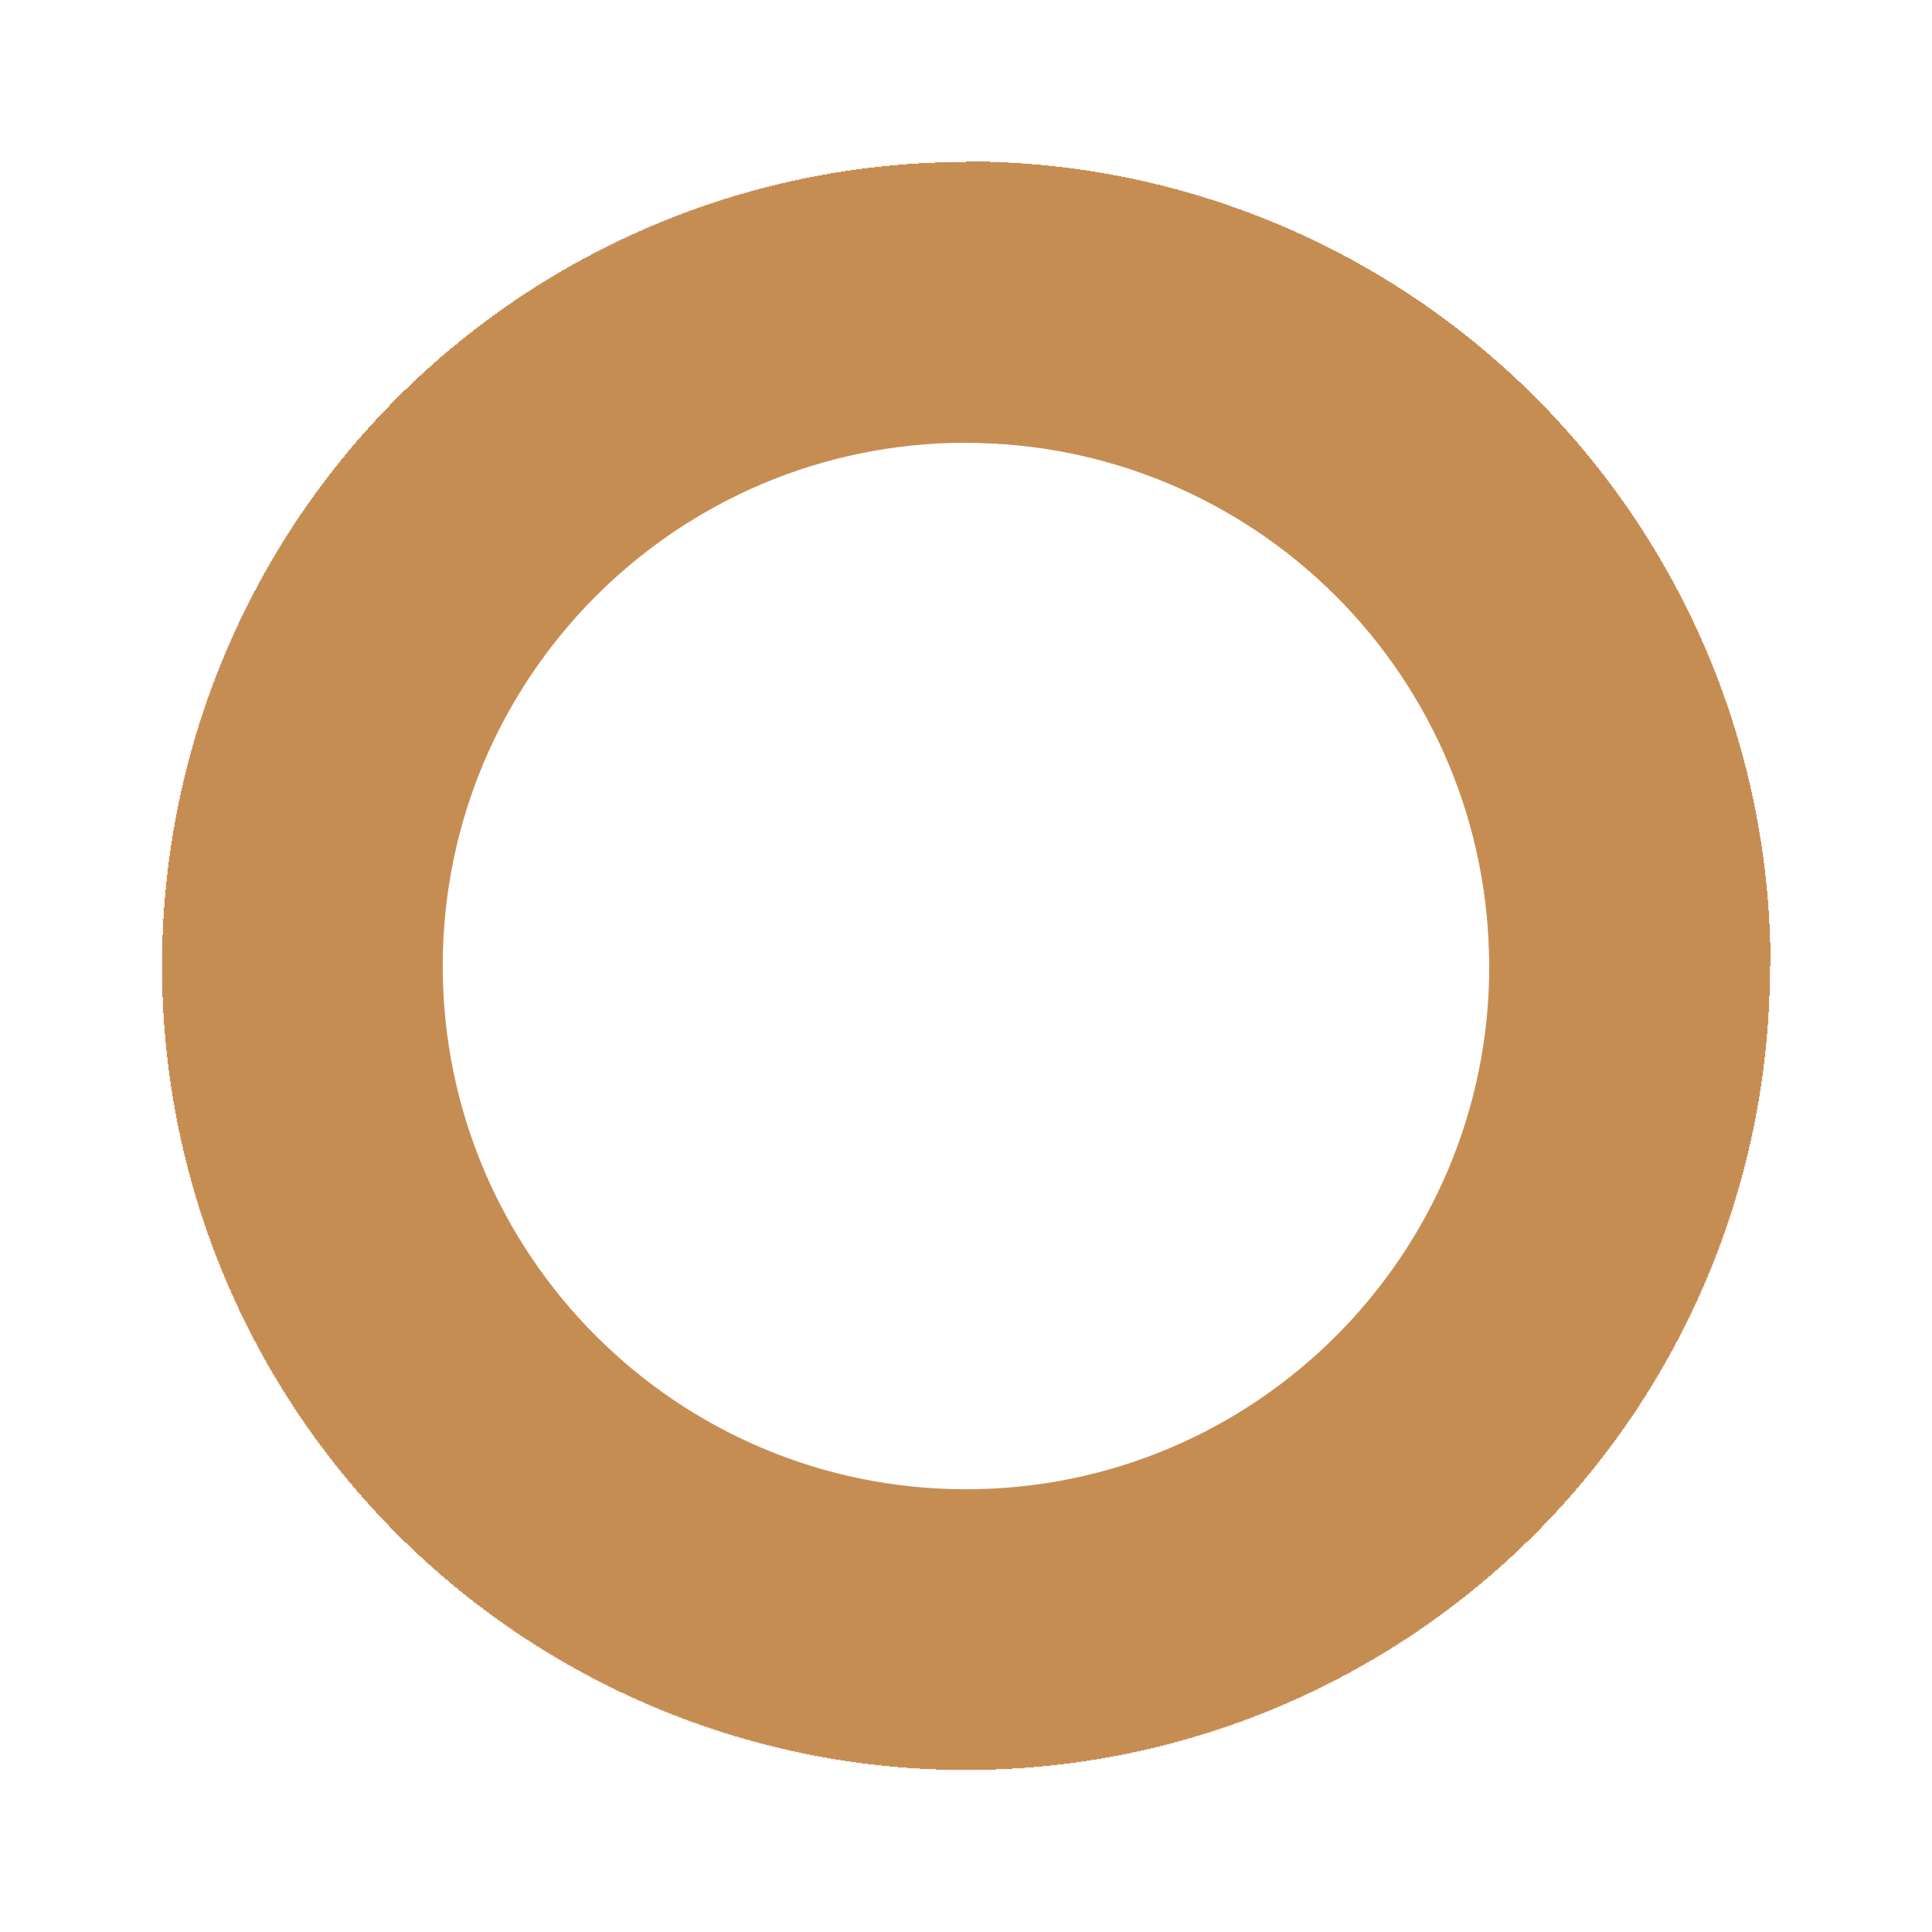 <svg width="50" height="50" viewBox="0 0 50 50" fill="none" xmlns="http://www.w3.org/2000/svg">
<path d="M45.833 25C45.833 36.506 36.506 45.833 25 45.833C13.494 45.833 4.167 36.506 4.167 25C4.167 13.494 13.494 4.167 25 4.167C36.506 4.167 45.833 13.494 45.833 25ZM11.458 25C11.458 32.479 17.521 38.542 25 38.542C32.479 38.542 38.542 32.479 38.542 25C38.542 17.521 32.479 11.458 25 11.458C17.521 11.458 11.458 17.521 11.458 25Z" fill="url(#paint0_angular_6_21)"/>
<path d="M25 4.167C27.736 4.167 30.445 4.706 32.973 5.753C35.5 6.799 37.797 8.334 39.731 10.269C41.666 12.203 43.201 14.5 44.248 17.027C45.294 19.555 45.833 22.264 45.833 25L38.542 25C38.542 23.222 38.191 21.461 37.511 19.818C36.83 18.175 35.833 16.682 34.575 15.425C33.318 14.167 31.825 13.17 30.182 12.489C28.539 11.809 26.778 11.458 25 11.458L25 4.167Z" fill="url(#paint1_angular_6_21)"/>
<defs>
<radialGradient id="paint0_angular_6_21" cx="0" cy="0" r="1" gradientUnits="userSpaceOnUse" gradientTransform="translate(25 25) scale(20.833)">
<stop offset="1" stop-color="#C68D53"/>
<stop offset="1" stop-color="#D6C3B1" stop-opacity="0.25"/>
</radialGradient>
<radialGradient id="paint1_angular_6_21" cx="0" cy="0" r="1" gradientUnits="userSpaceOnUse" gradientTransform="translate(25 25) rotate(-90) scale(20.833)">
<stop offset="1" stop-color="#C68D53"/>
<stop offset="1" stop-color="#D6C3B1" stop-opacity="0.25"/>
</radialGradient>
</defs>
</svg>
